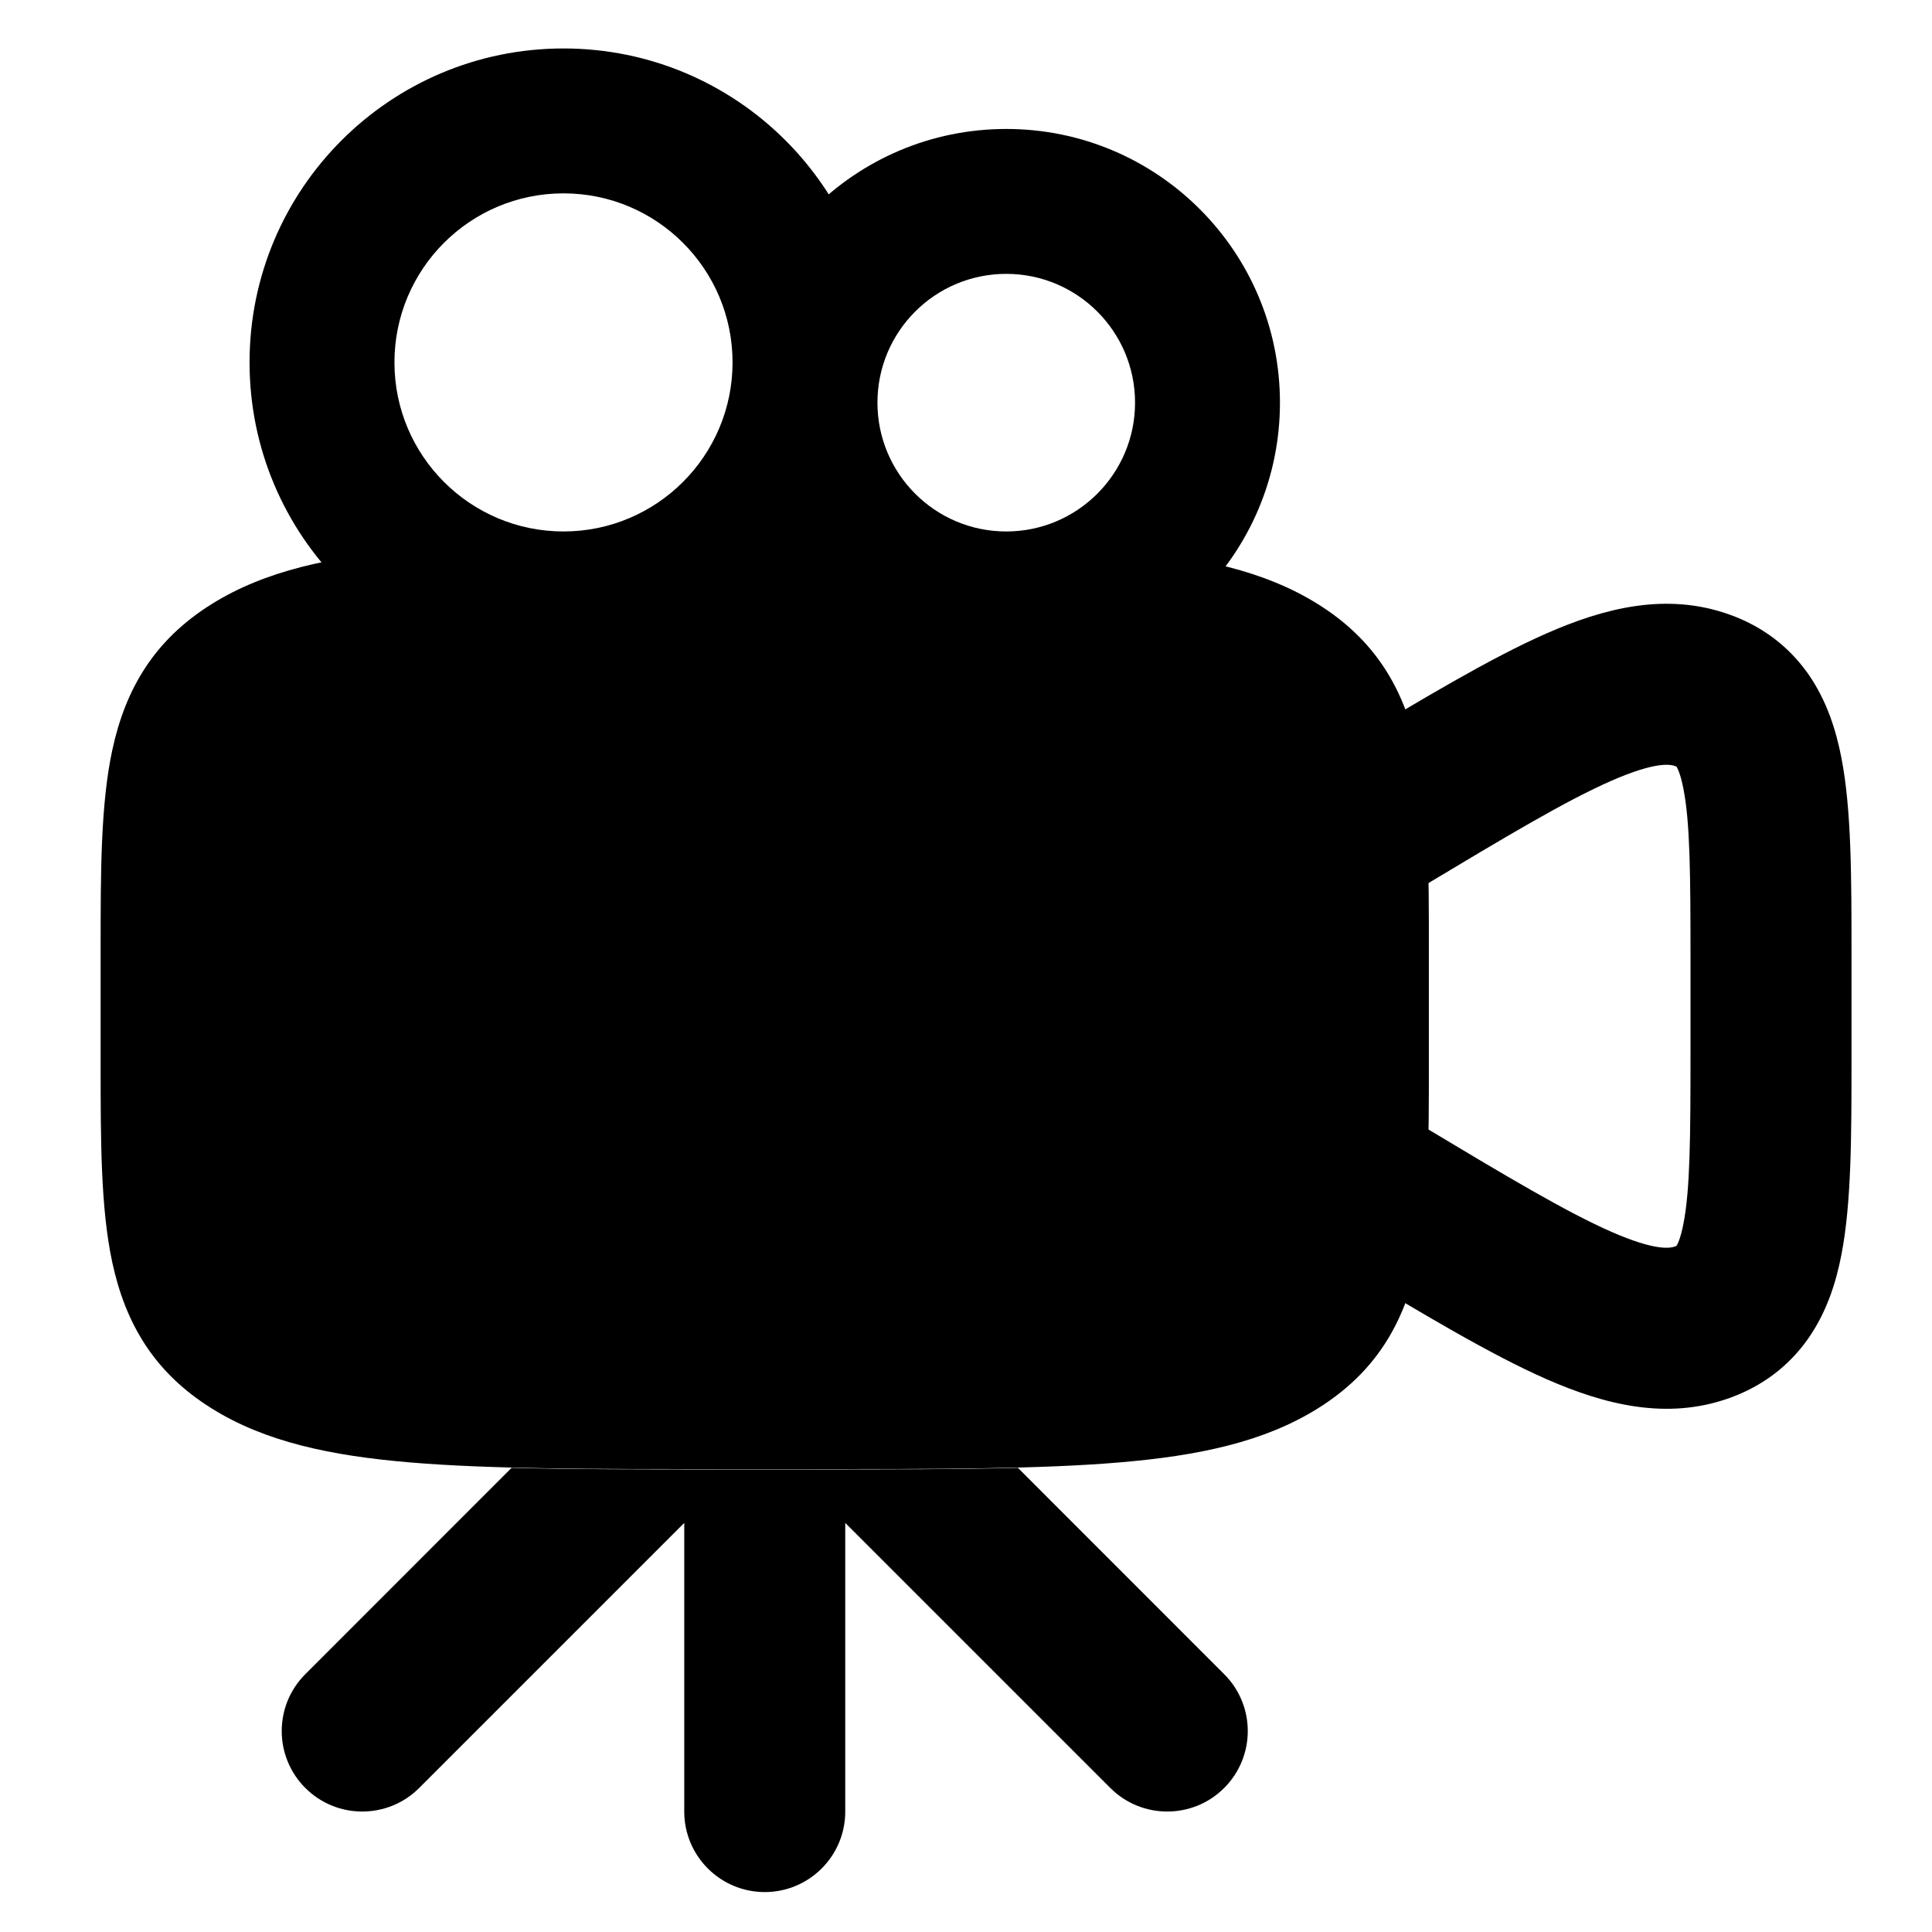 <svg width="24" height="24" viewBox="0 0 24 24" xmlns="http://www.w3.org/2000/svg">
    <path class="pr-icon-bulk-secondary" fill-rule="evenodd" clip-rule="evenodd" d="M20.015 9.7C19.452 9.947 18.723 10.383 17.641 11.032L17.515 11.107C17.041 11.392 16.427 11.238 16.143 10.764C15.858 10.291 16.012 9.677 16.486 9.392L16.611 9.317C16.631 9.305 16.651 9.293 16.671 9.281C17.678 8.677 18.517 8.174 19.21 7.869C19.918 7.558 20.696 7.35 21.489 7.636C21.884 7.778 22.215 8.022 22.46 8.369C22.69 8.697 22.808 9.067 22.875 9.416C23 10.058 23 10.902 23 11.836C23 11.867 23 11.899 23 11.932V13.069C23 13.101 23 13.133 23 13.165C23 14.098 23 14.942 22.875 15.585C22.808 15.934 22.69 16.304 22.46 16.631C22.215 16.979 21.884 17.222 21.489 17.365C20.696 17.651 19.918 17.442 19.21 17.132C18.517 16.827 17.678 16.324 16.671 15.719L16.486 15.608C16.012 15.324 15.858 14.71 16.143 14.236C16.427 13.762 17.041 13.609 17.515 13.893L17.641 13.969C18.723 14.618 19.452 15.053 20.015 15.301C20.578 15.548 20.754 15.504 20.811 15.483C20.817 15.481 20.823 15.479 20.826 15.477C20.839 15.457 20.877 15.384 20.912 15.203C20.996 14.774 21 14.13 21 13.069V11.932C21 10.87 20.996 10.226 20.912 9.798C20.877 9.616 20.839 9.544 20.826 9.523C20.823 9.522 20.817 9.52 20.811 9.517C20.754 9.497 20.578 9.453 20.015 9.7Z" />
    <path class="pr-icon-bulk-primary" fill-rule="evenodd" clip-rule="evenodd" d="M12.5 3.402C11.616 3.402 10.9 4.118 10.9 5.002C10.9 5.885 11.616 6.602 12.5 6.602C13.383 6.602 14.1 5.885 14.1 5.002C14.1 4.118 13.383 3.402 12.5 3.402ZM9.1 5.002C9.1 3.124 10.622 1.602 12.5 1.602C14.377 1.602 15.9 3.124 15.9 5.002C15.9 6.879 14.377 8.402 12.5 8.402C10.622 8.402 9.1 6.879 9.1 5.002Z" />
    <path class="pr-icon-bulk-primary" fill-rule="evenodd" clip-rule="evenodd" d="M7 2.402C5.84 2.402 4.9 3.342 4.9 4.502C4.9 5.661 5.84 6.602 7 6.602C8.159 6.602 9.1 5.661 9.1 4.502C9.1 3.342 8.159 2.402 7 2.402ZM3.1 4.502C3.1 2.348 4.846 0.602 7 0.602C9.154 0.602 10.9 2.348 10.9 4.502C10.9 6.655 9.154 8.402 7 8.402C4.846 8.402 3.1 6.655 3.1 4.502Z" />
    <path class="pr-icon-bulk-secondary" fill-rule="evenodd" clip-rule="evenodd" d="M6.355 18.234L3.793 20.797C3.402 21.187 3.402 21.82 3.793 22.211C4.183 22.601 4.817 22.601 5.207 22.211L8.5 18.918L8.5 22.504C8.5 23.056 8.948 23.504 9.5 23.504C10.052 23.504 10.5 23.056 10.5 22.504L10.5 18.918L13.793 22.211C14.183 22.601 14.817 22.601 15.207 22.211C15.598 21.82 15.598 21.187 15.207 20.797L12.645 18.234C11.899 18.254 11.035 18.254 10.037 18.254H10.037H8.963H8.963C7.965 18.254 7.101 18.254 6.355 18.234Z" />
    <path class="pr-icon-bulk-primary" fill-rule="evenodd" clip-rule="evenodd" d="M8.963 6.75H10.037C11.655 6.75 12.919 6.75 13.903 6.833C14.894 6.916 15.707 7.089 16.372 7.505C17.083 7.949 17.441 8.556 17.605 9.317C17.75 9.992 17.75 10.833 17.75 11.799C17.75 11.825 17.75 11.85 17.75 11.875V13.125C17.75 13.15 17.75 13.175 17.75 13.201C17.75 14.167 17.75 15.008 17.605 15.683C17.441 16.444 17.083 17.051 16.372 17.495C15.707 17.911 14.894 18.084 13.903 18.167C12.919 18.25 11.655 18.25 10.037 18.25H8.963C7.344 18.25 6.081 18.25 5.097 18.167C4.106 18.084 3.293 17.911 2.628 17.495C1.917 17.051 1.559 16.444 1.395 15.683C1.25 15.008 1.25 14.167 1.25 13.201C1.25 13.175 1.25 13.15 1.25 13.125V11.875C1.25 11.85 1.25 11.825 1.25 11.799C1.25 10.833 1.25 9.992 1.395 9.317C1.559 8.556 1.917 7.949 2.628 7.505C3.293 7.089 4.106 6.916 5.097 6.833C6.081 6.75 7.344 6.75 8.963 6.75Z" />
</svg>
